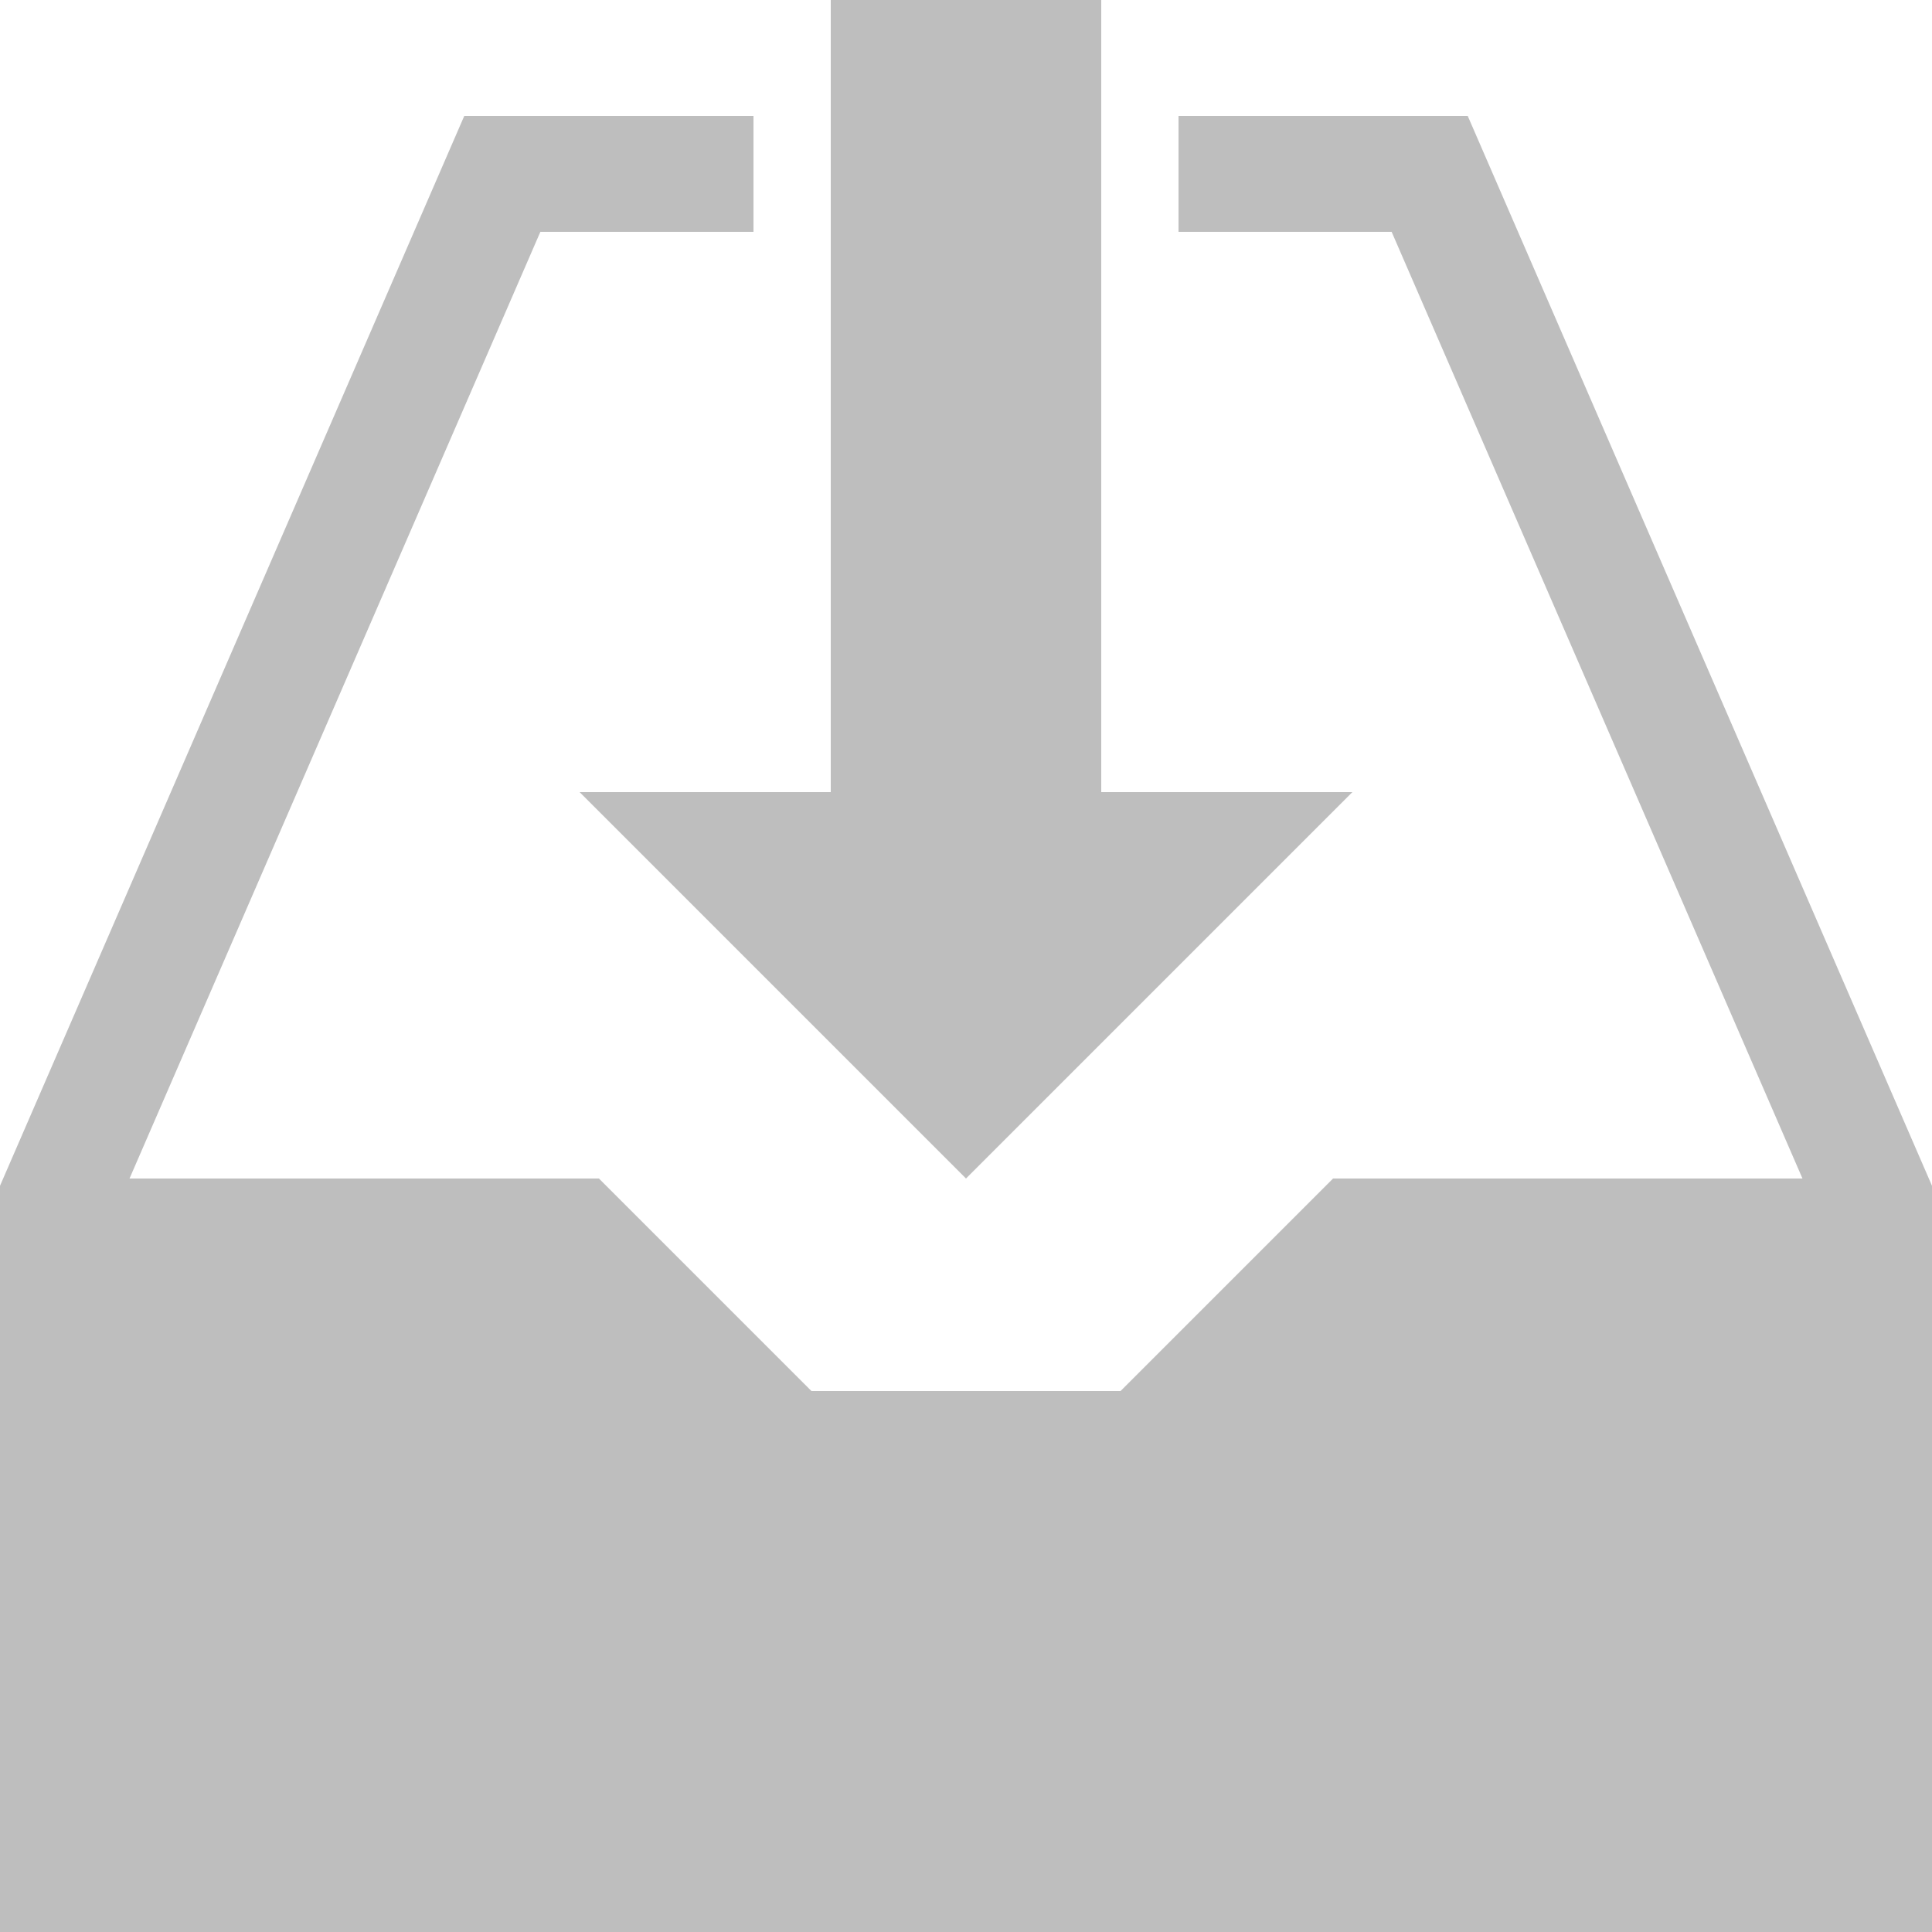 <?xml version="1.0" encoding="UTF-8" standalone="no"?>
<!-- Generator: Adobe Illustrator 16.0.0, SVG Export Plug-In . SVG Version: 6.00 Build 0)  -->

<svg
   xmlns:dc="http://purl.org/dc/elements/1.1/"
   xmlns:cc="http://creativecommons.org/ns#"
   xmlns:rdf="http://www.w3.org/1999/02/22-rdf-syntax-ns#"
   xmlns:svg="http://www.w3.org/2000/svg"
   xmlns="http://www.w3.org/2000/svg"
   xmlns:sodipodi="http://sodipodi.sourceforge.net/DTD/sodipodi-0.dtd"
   xmlns:inkscape="http://www.inkscape.org/namespaces/inkscape"
   version="1.1"
   id="Layer_1"
   x="0px"
   y="0px"
   width="100"
   height="100"
   viewBox="0 2.044 100 100"
   enable-background="new 0 2.044 100 95.912"
   xml:space="preserve"
   inkscape:version="0.48.4 r9939"
   sodipodi:docname="inbox-symbolic.svg"><defs
     id="defs7" /><sodipodi:namedview
     pagecolor="#ffffff"
     bordercolor="#666666"
     borderopacity="1"
     objecttolerance="10"
     gridtolerance="10"
     guidetolerance="10"
     inkscape:pageopacity="0"
     inkscape:pageshadow="2"
     inkscape:window-width="1074"
     inkscape:window-height="677"
     id="namedview5"
     showgrid="false"
     inkscape:zoom="2.4605888"
     inkscape:cx="-37.54477"
     inkscape:cy="47.561559"
     inkscape:window-x="632"
     inkscape:window-y="190"
     inkscape:window-maximized="0"
     inkscape:current-layer="Layer_1"
     fit-margin-top="0"
     fit-margin-left="0"
     fit-margin-right="0"
     fit-margin-bottom="0" /><path
     transform="translate(0,2.044)"
     style="fill:#bebebe;fill-opacity:1;stroke:none"
     d="M 39,12 39,6 24.031,6 0,61.377 0,100 100,100 100,61.377 75.969,6 61,6 61,12 72.031,12 93.296,61 69,61 58,72 42,72 31,61 6.704,61 27.969,12 z"
     id="polygon3" /><path
     transform="translate(0,2.044)"
     style="fill:#bebebe;fill-opacity:1;stroke:none"
     d="M 30,41 50,61 70,41 57,41 57,0 43,0 43,41 z"
     id="polygon5" /></svg>